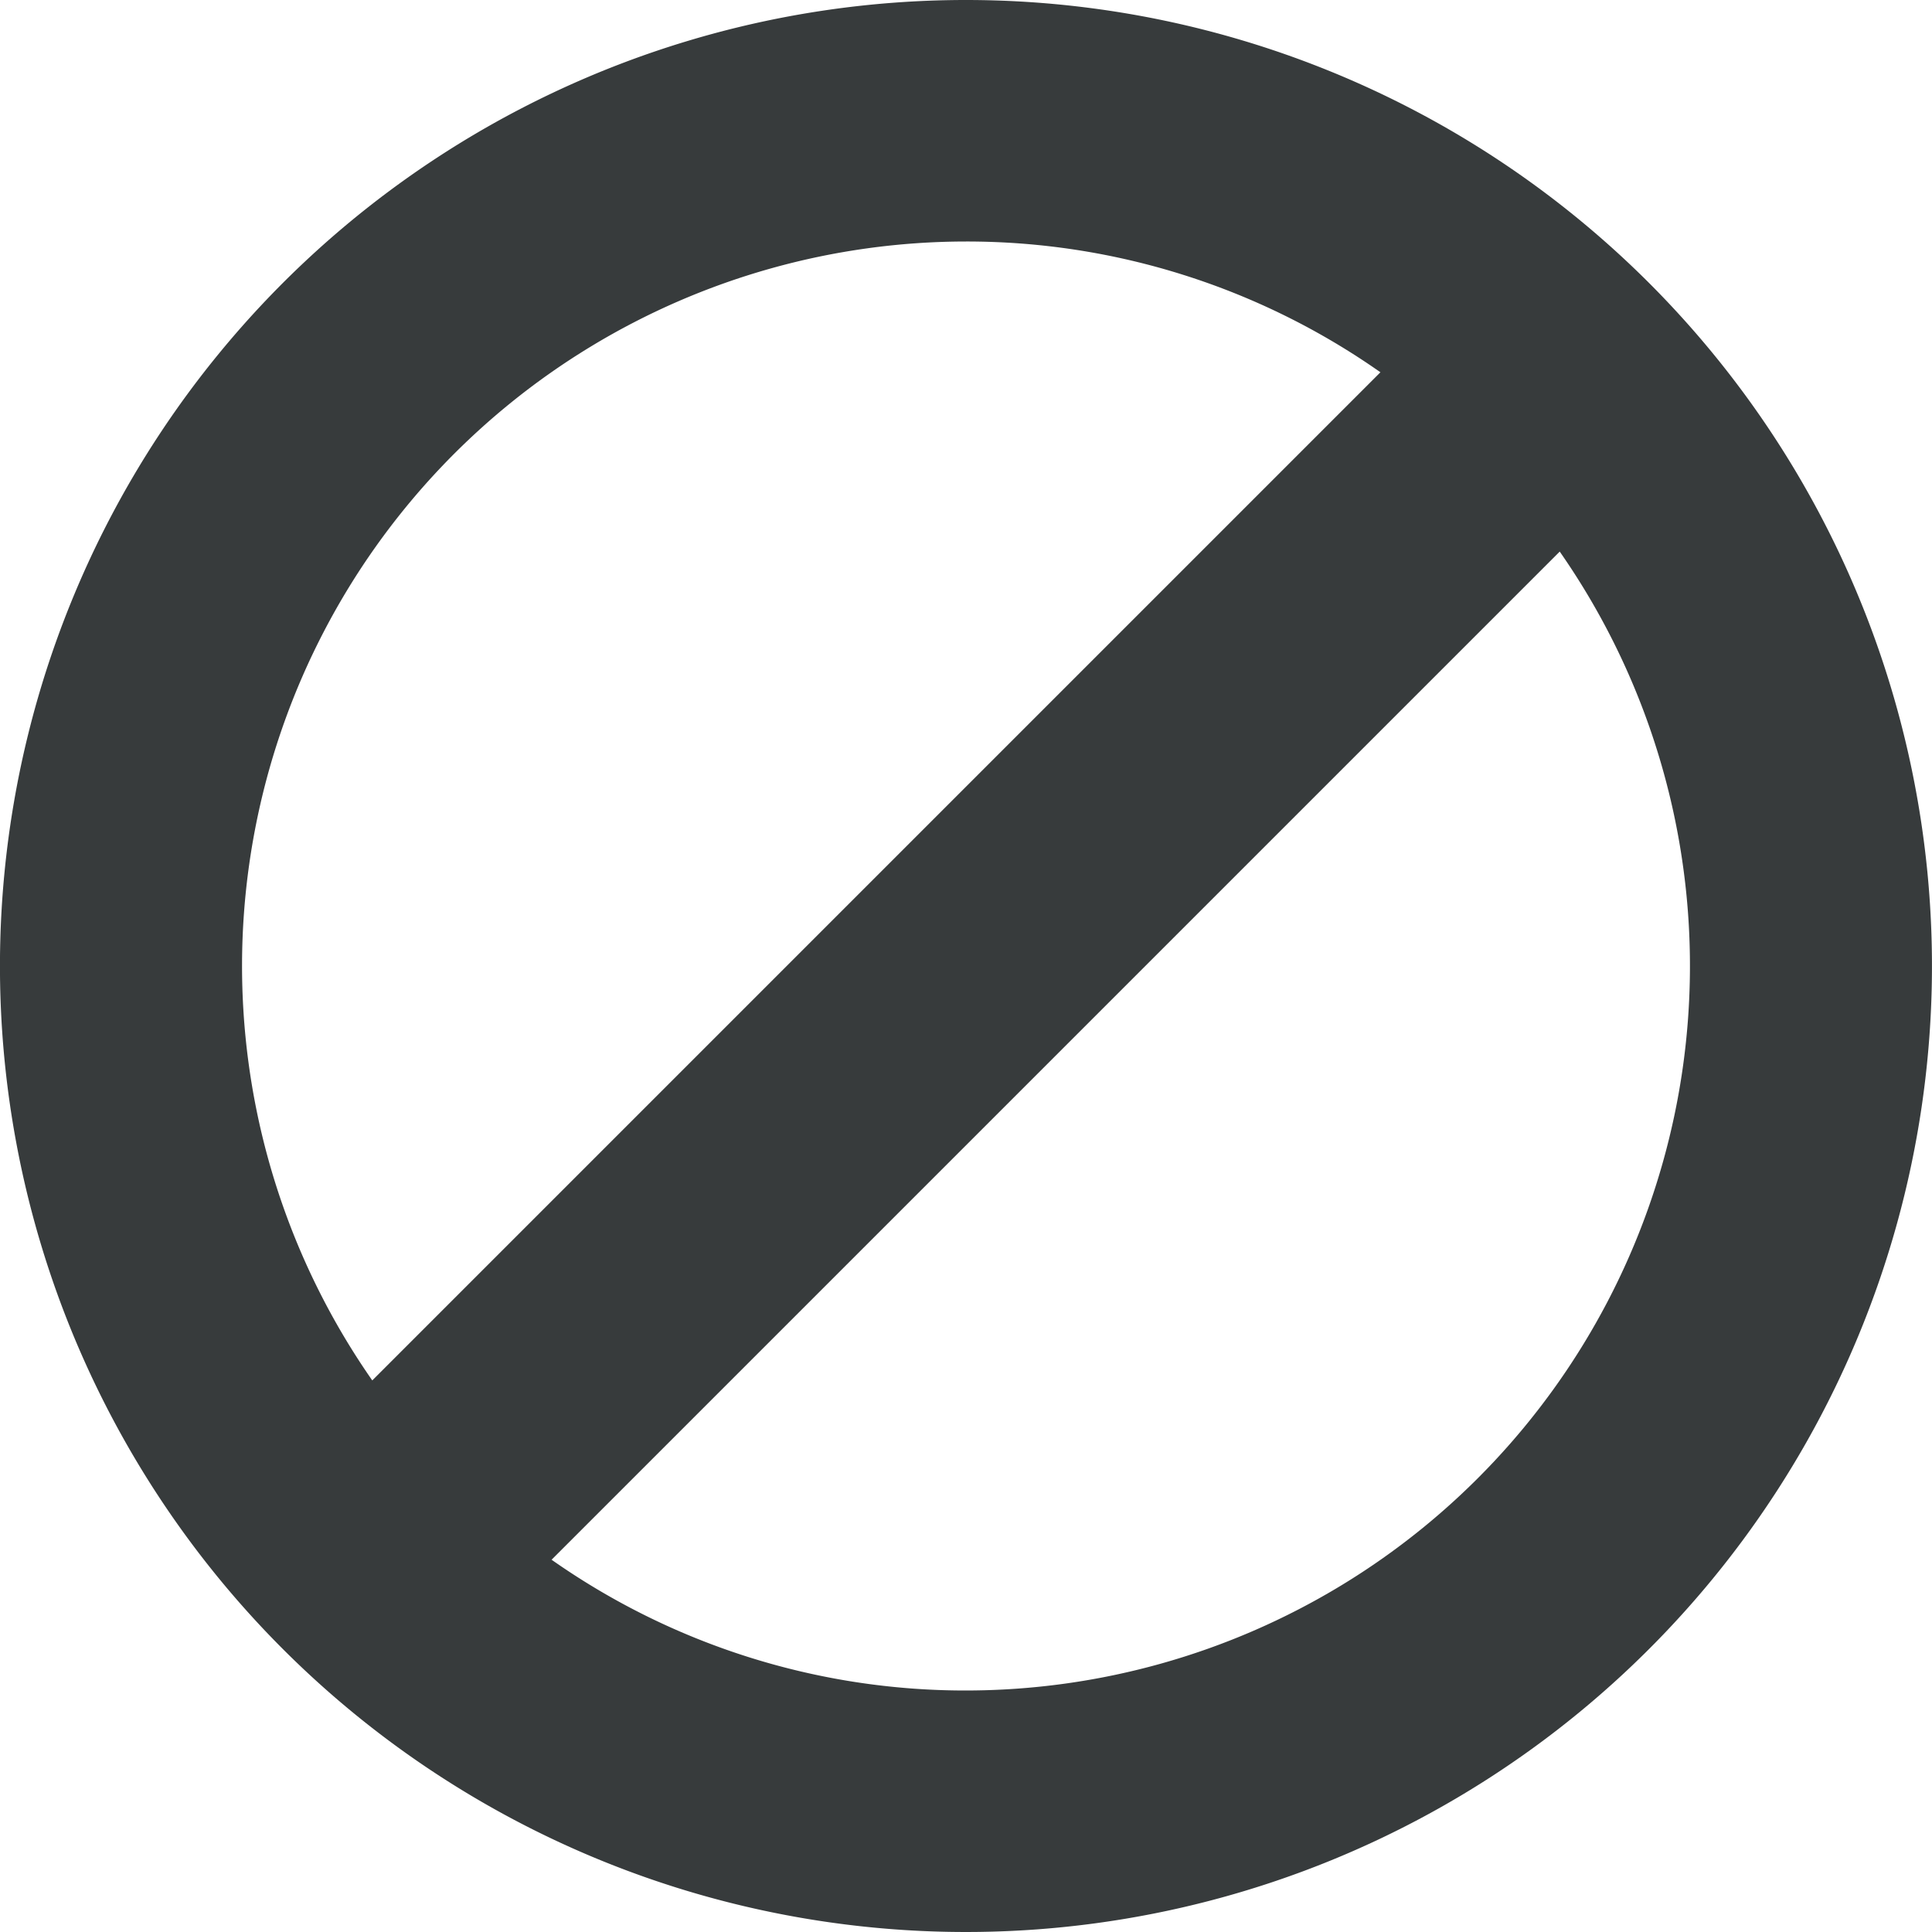 <svg xmlns="http://www.w3.org/2000/svg" viewBox="40 40 160 160"><g id="Слой_2" data-name="Слой 2"><g id="Слой_1-2" data-name="Слой 1"><rect width="240" height="240" style="fill:none"/><path d="M120,40A80,80,0,0,0,63.43,176.57h0A80,80,0,1,0,120,40Zm0,20a59.59,59.59,0,0,1,34.32,10.83L70.83,154.32A60,60,0,0,1,120,60Zm0,120a59.59,59.59,0,0,1-34.32-10.83l83.49-83.49A60,60,0,0,1,120,180Z" style="fill:opacity:0.8;fill:#373B3C;"/><rect width="240" height="240" style="fill:none"/></g></g></svg>
